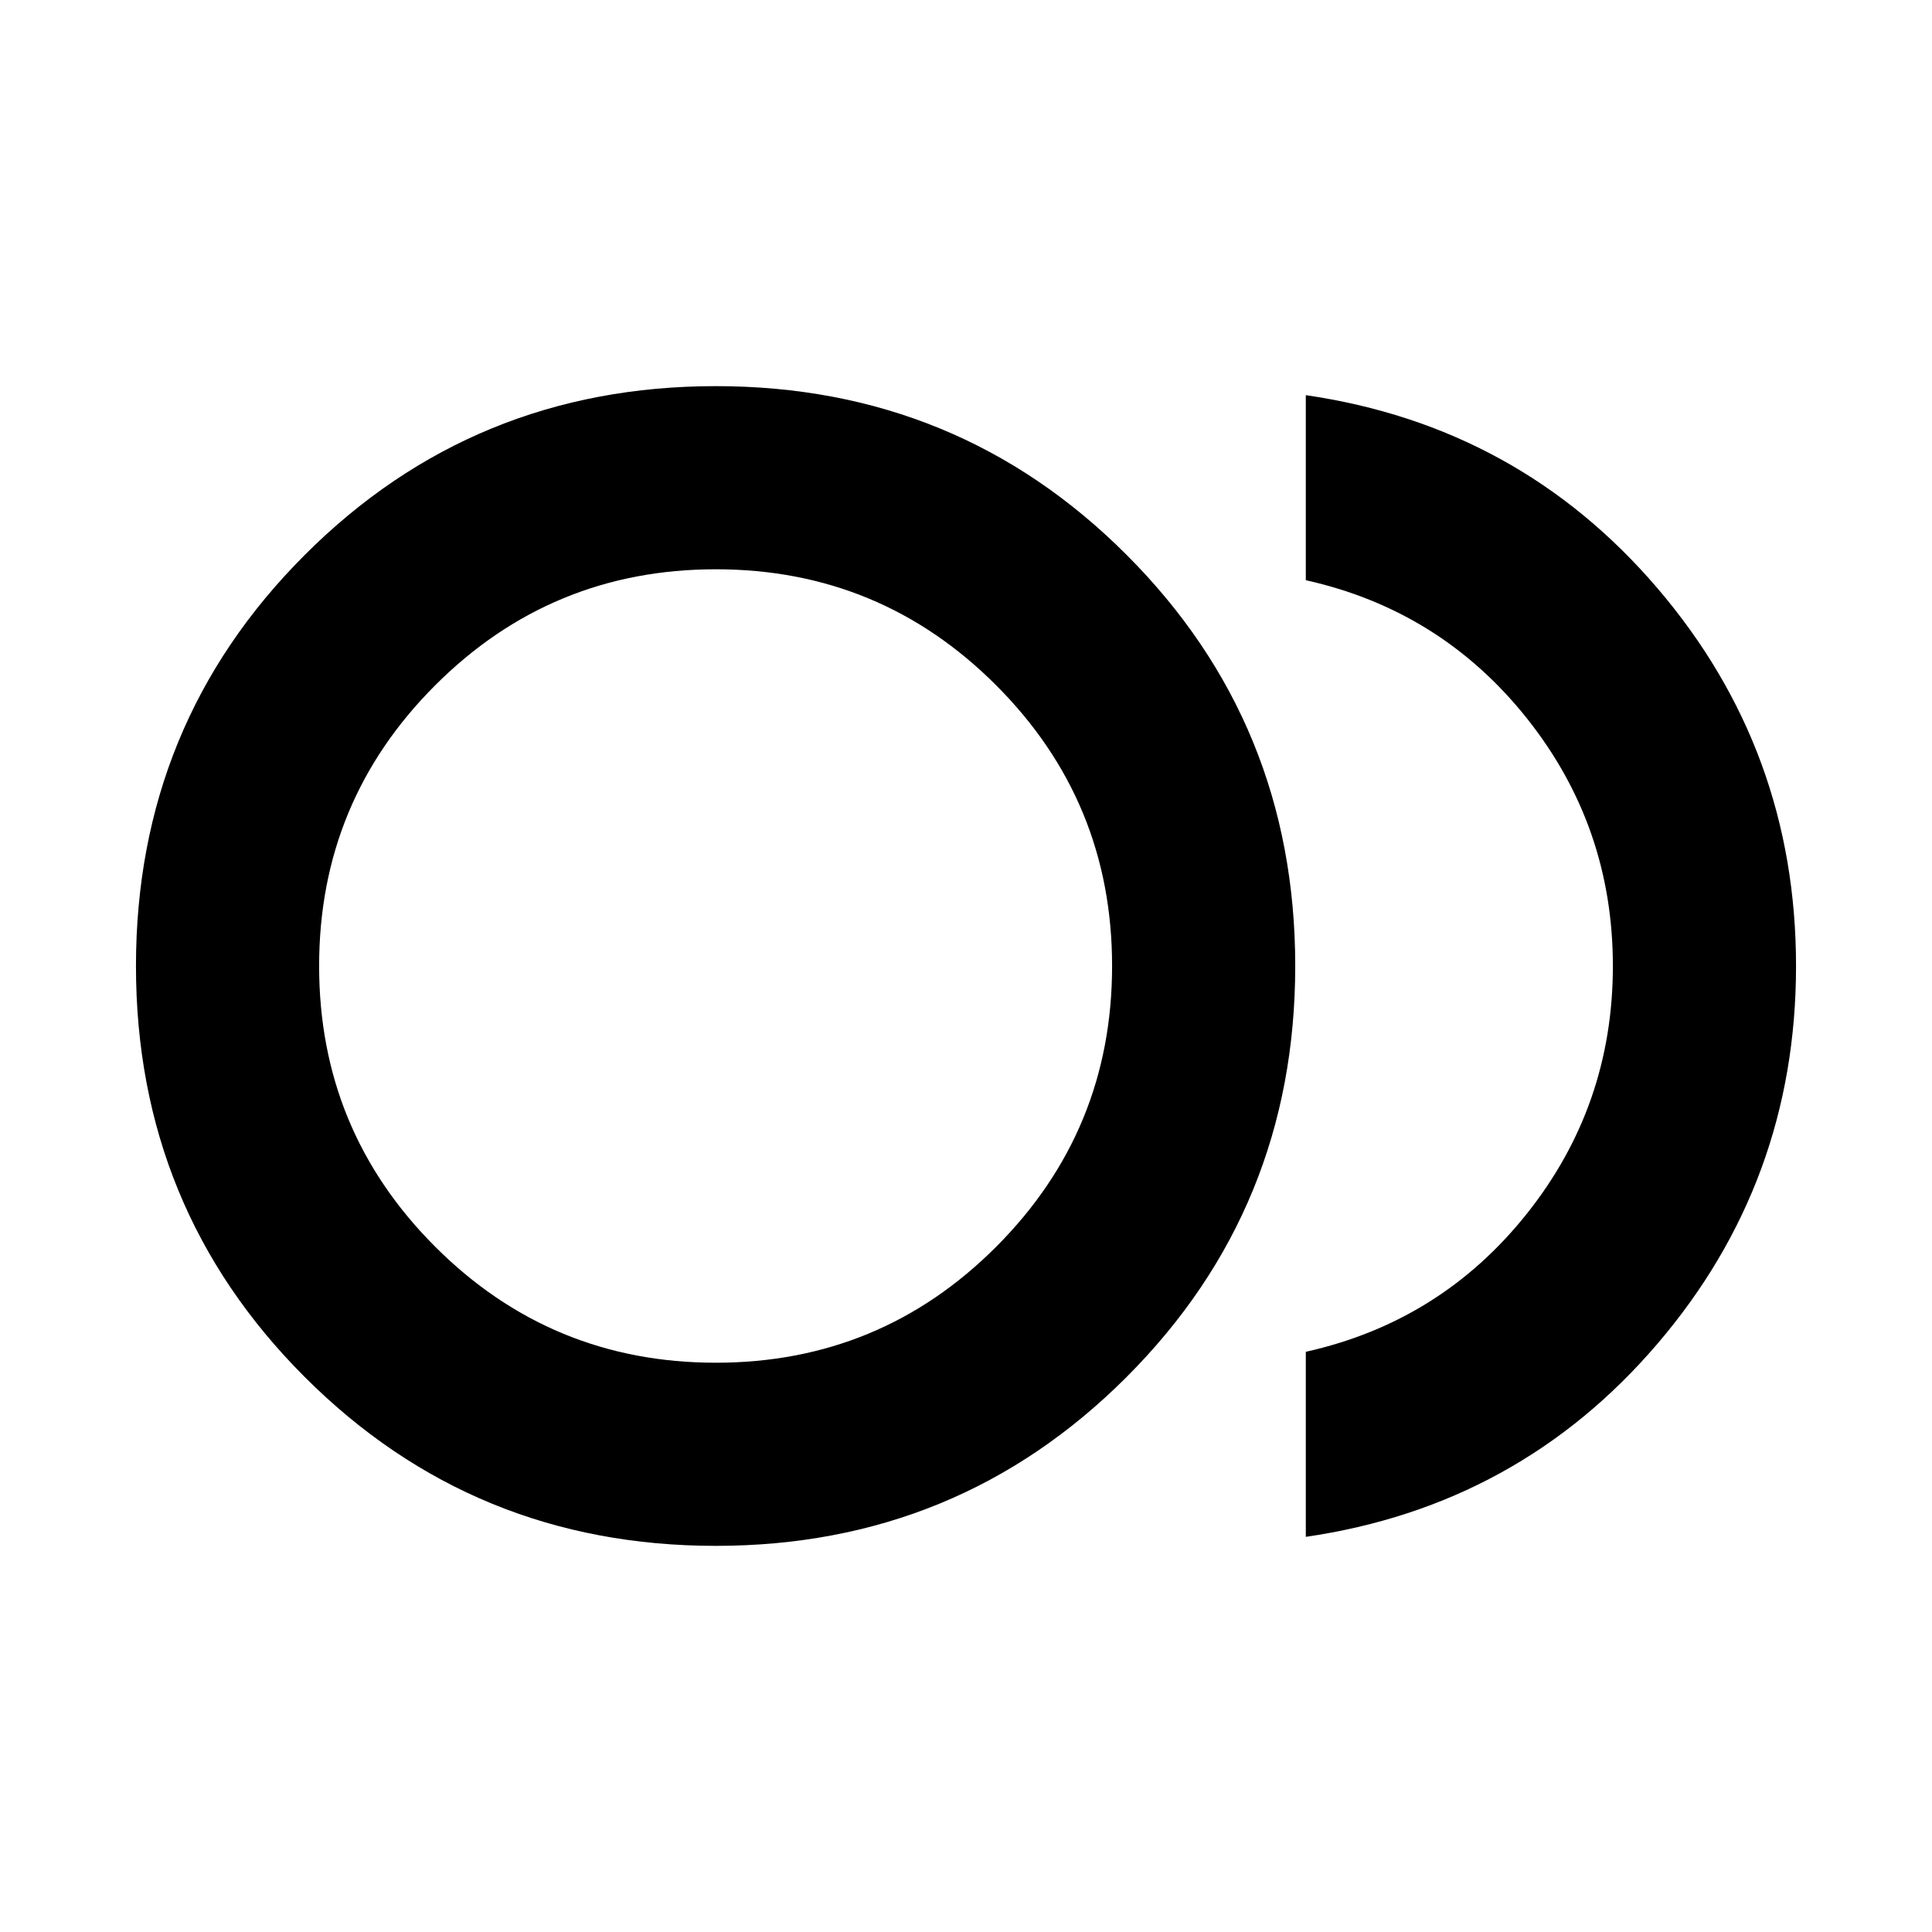 <svg xmlns="http://www.w3.org/2000/svg" height="24" viewBox="0 -960 960 960" width="24"><path d="M355.66-191.87q-120.31 0-204.2-83.86-83.9-83.85-83.9-204.24 0-120.38 83.86-204.27 83.86-83.89 204.24-83.89 120.38 0 204.16 83.86 83.77 83.85 83.77 204.24 0 120.38-83.81 204.27-83.81 83.89-204.12 83.89ZM355.7-480Zm293.15 283.65v-91.95q67.13-14.96 109.86-68.65 42.72-53.68 42.72-123.05t-42.72-123.05q-42.73-53.69-109.86-68.65v-91.95q105.91 15.43 174.75 95.97 68.84 80.53 68.84 187.68T823.6-292.32q-68.84 80.54-174.75 95.97Zm-293.16-86.52q81.81 0 139.35-57.66 57.55-57.66 57.55-139.47 0-81.8-57.59-139.47-57.59-57.66-139.3-57.66-81.81 0-139.47 57.66T158.57-480q0 81.8 57.65 139.47 57.66 57.66 139.47 57.66Z"/></svg>